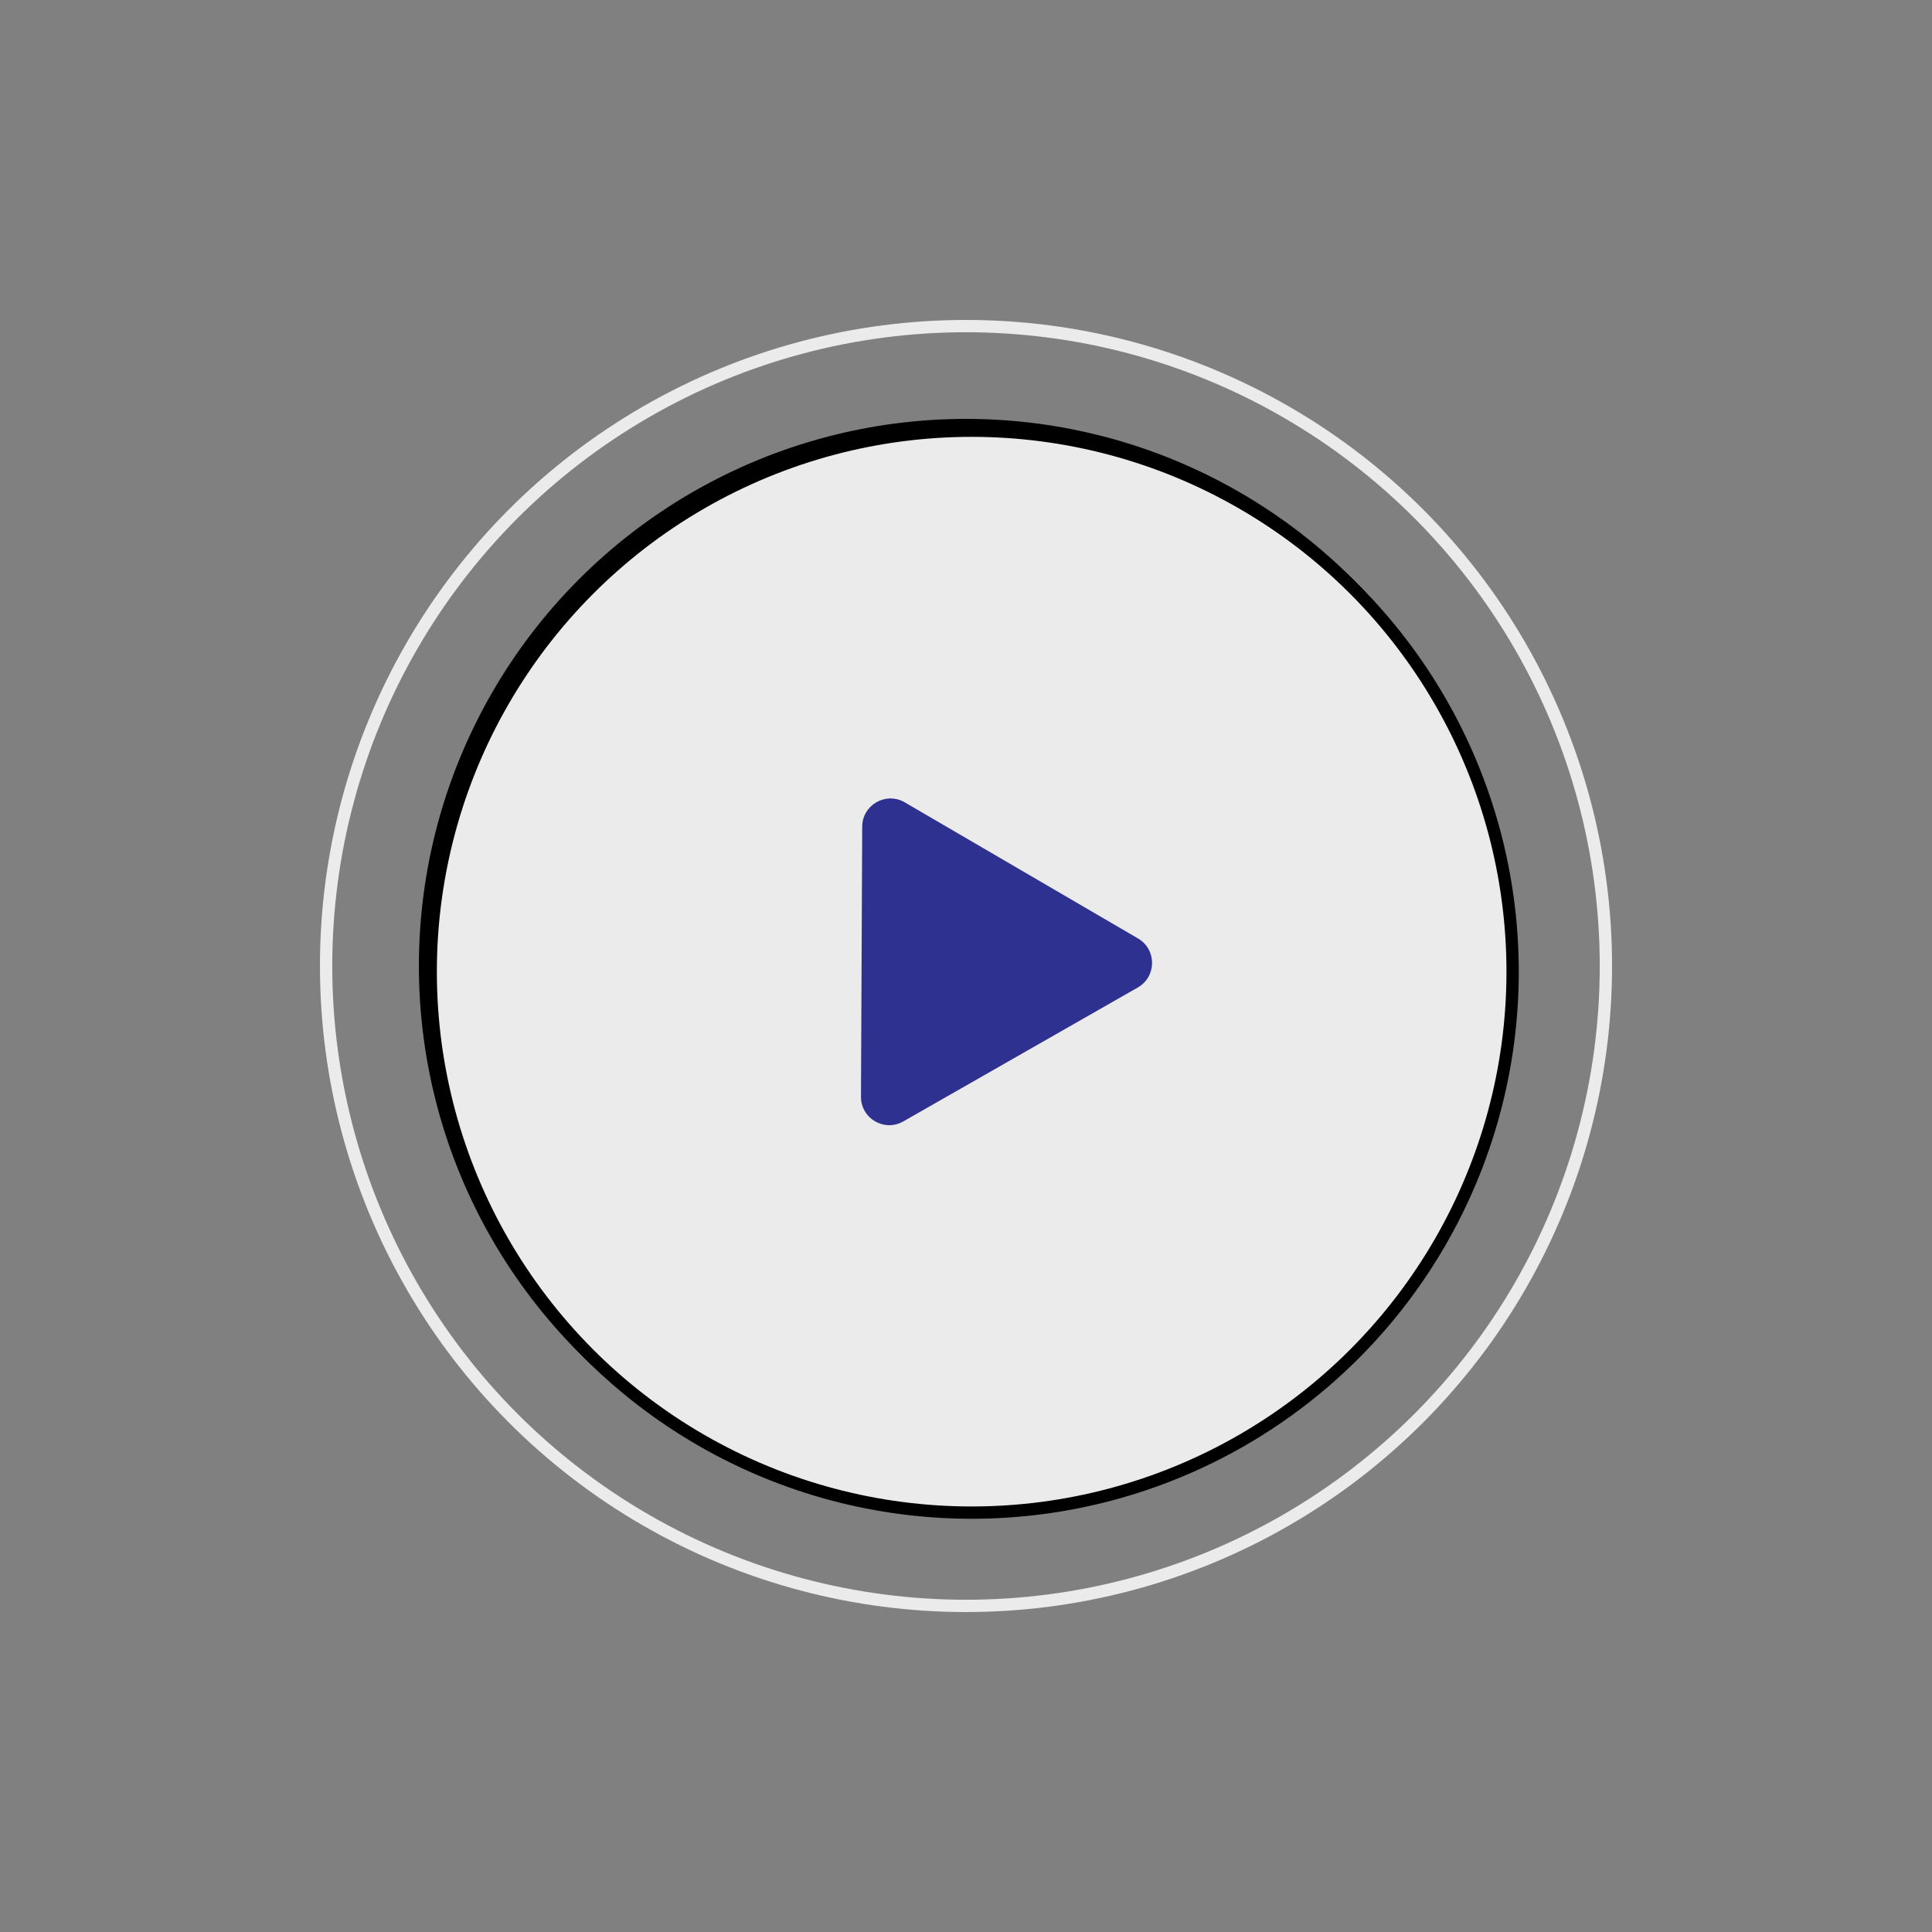 <svg width="157" height="157" viewBox="0 0 157 157" fill="none" xmlns="http://www.w3.org/2000/svg">
<rect x="0" y="0" width="157" height="157" fill="#808080" stroke="none"/>
<circle cx="78.5" cy="78.5" r="43.96" fill="white"/>
<circle cx="78.5" cy="78.5" r="43.96" stroke="black"/>
<circle cx="78.96" cy="78.96" r="43.96" fill="#EBEBEB"/>
<circle cx="78.96" cy="78.96" r="43.96" stroke="black"/>
<circle cx="78.5" cy="78.5" r="52" stroke="#EBEBEB"/>
<path d="M92.479 76.262C94.009 77.154 93.998 79.368 92.461 80.246L73.405 91.13C71.868 92.008 69.956 90.893 69.965 89.122L70.066 67.177C70.074 65.407 71.996 64.309 73.525 65.202L92.479 76.262Z" fill="#2E318F"/>
</svg>
